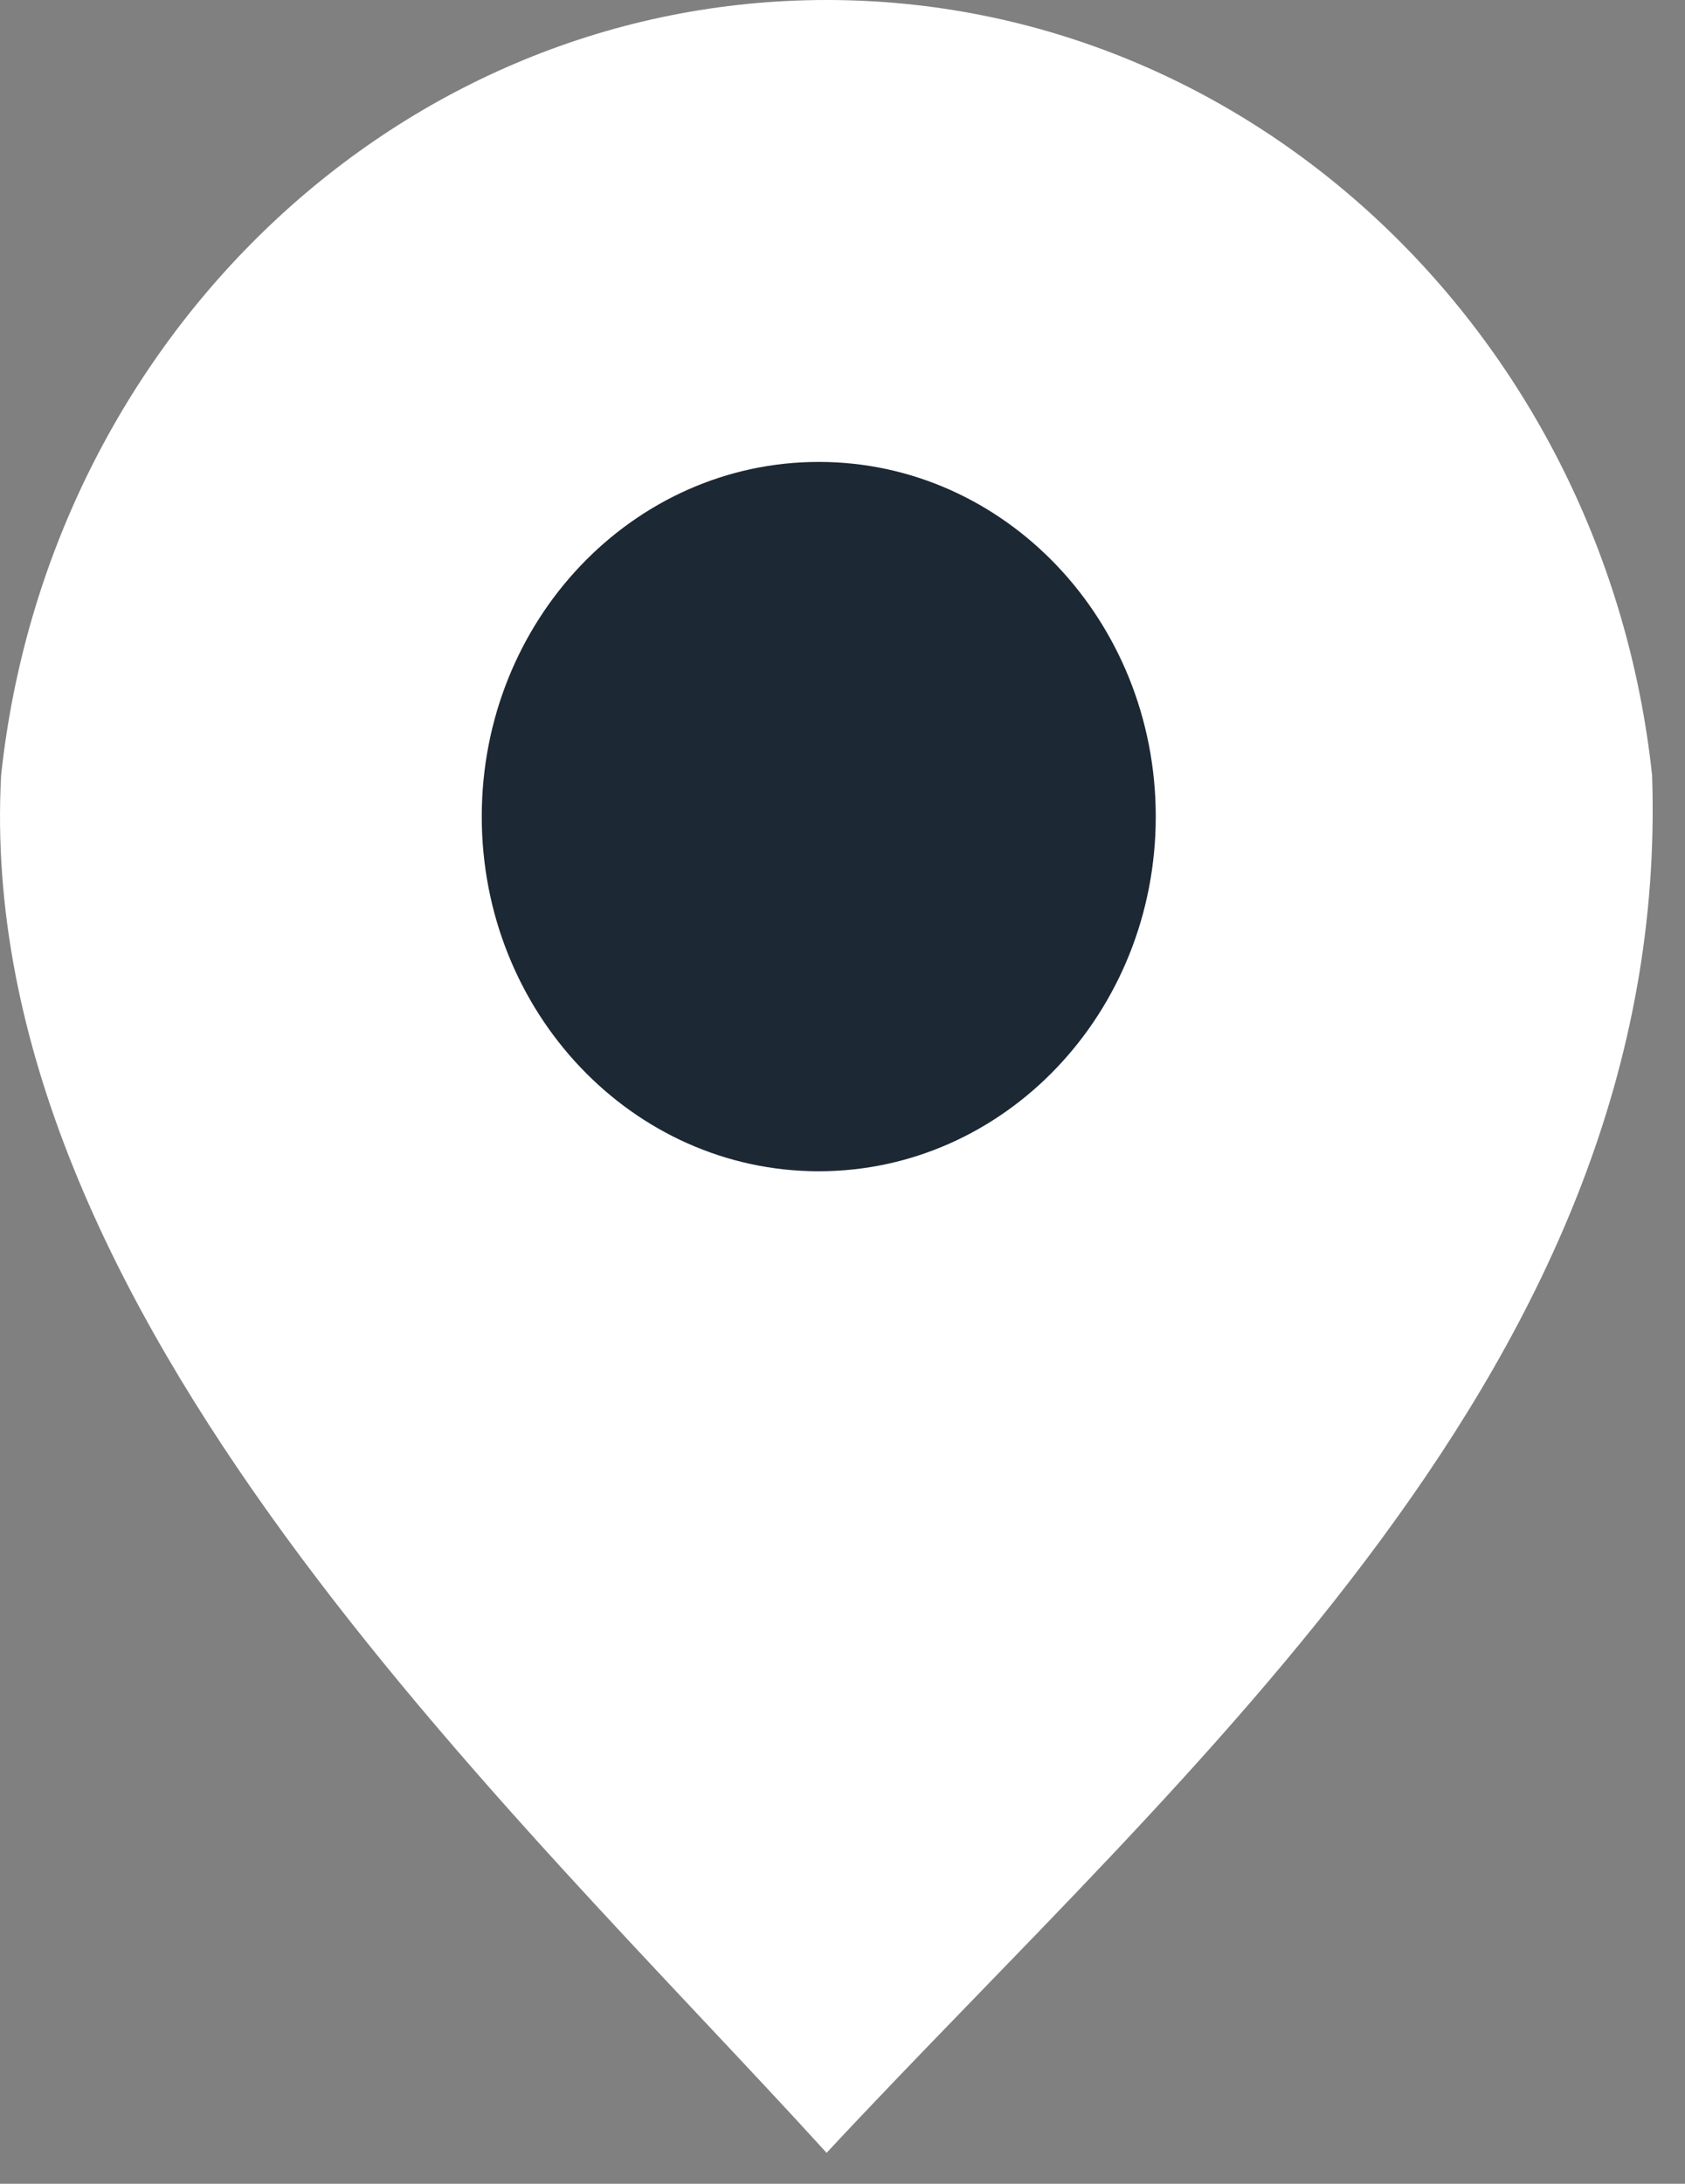 <svg width="44" height="57" viewBox="0 0 44 57" fill="none" xmlns="http://www.w3.org/2000/svg">
<rect x="0" y="0" width="44" height="57" fill="#808080" stroke="none"/>
<path fill-rule="evenodd" clip-rule="evenodd" d="M21.585 56.193C13.328 47.122 -0.717 34.245 0.029 20.238C1.248 8.85 10.434 0 21.585 0C32.736 0 41.922 8.85 43.141 20.238C43.655 35.532 30.967 46.115 21.585 56.193Z" fill="white"/>
<path d="M30.18 21.314C30.18 26.427 26.24 30.572 21.38 30.572C16.52 30.572 12.58 26.427 12.58 21.314C12.58 16.202 16.52 12.057 21.38 12.057C26.24 12.057 30.18 16.202 30.18 21.314Z" fill="#1C2833"/>
</svg>

